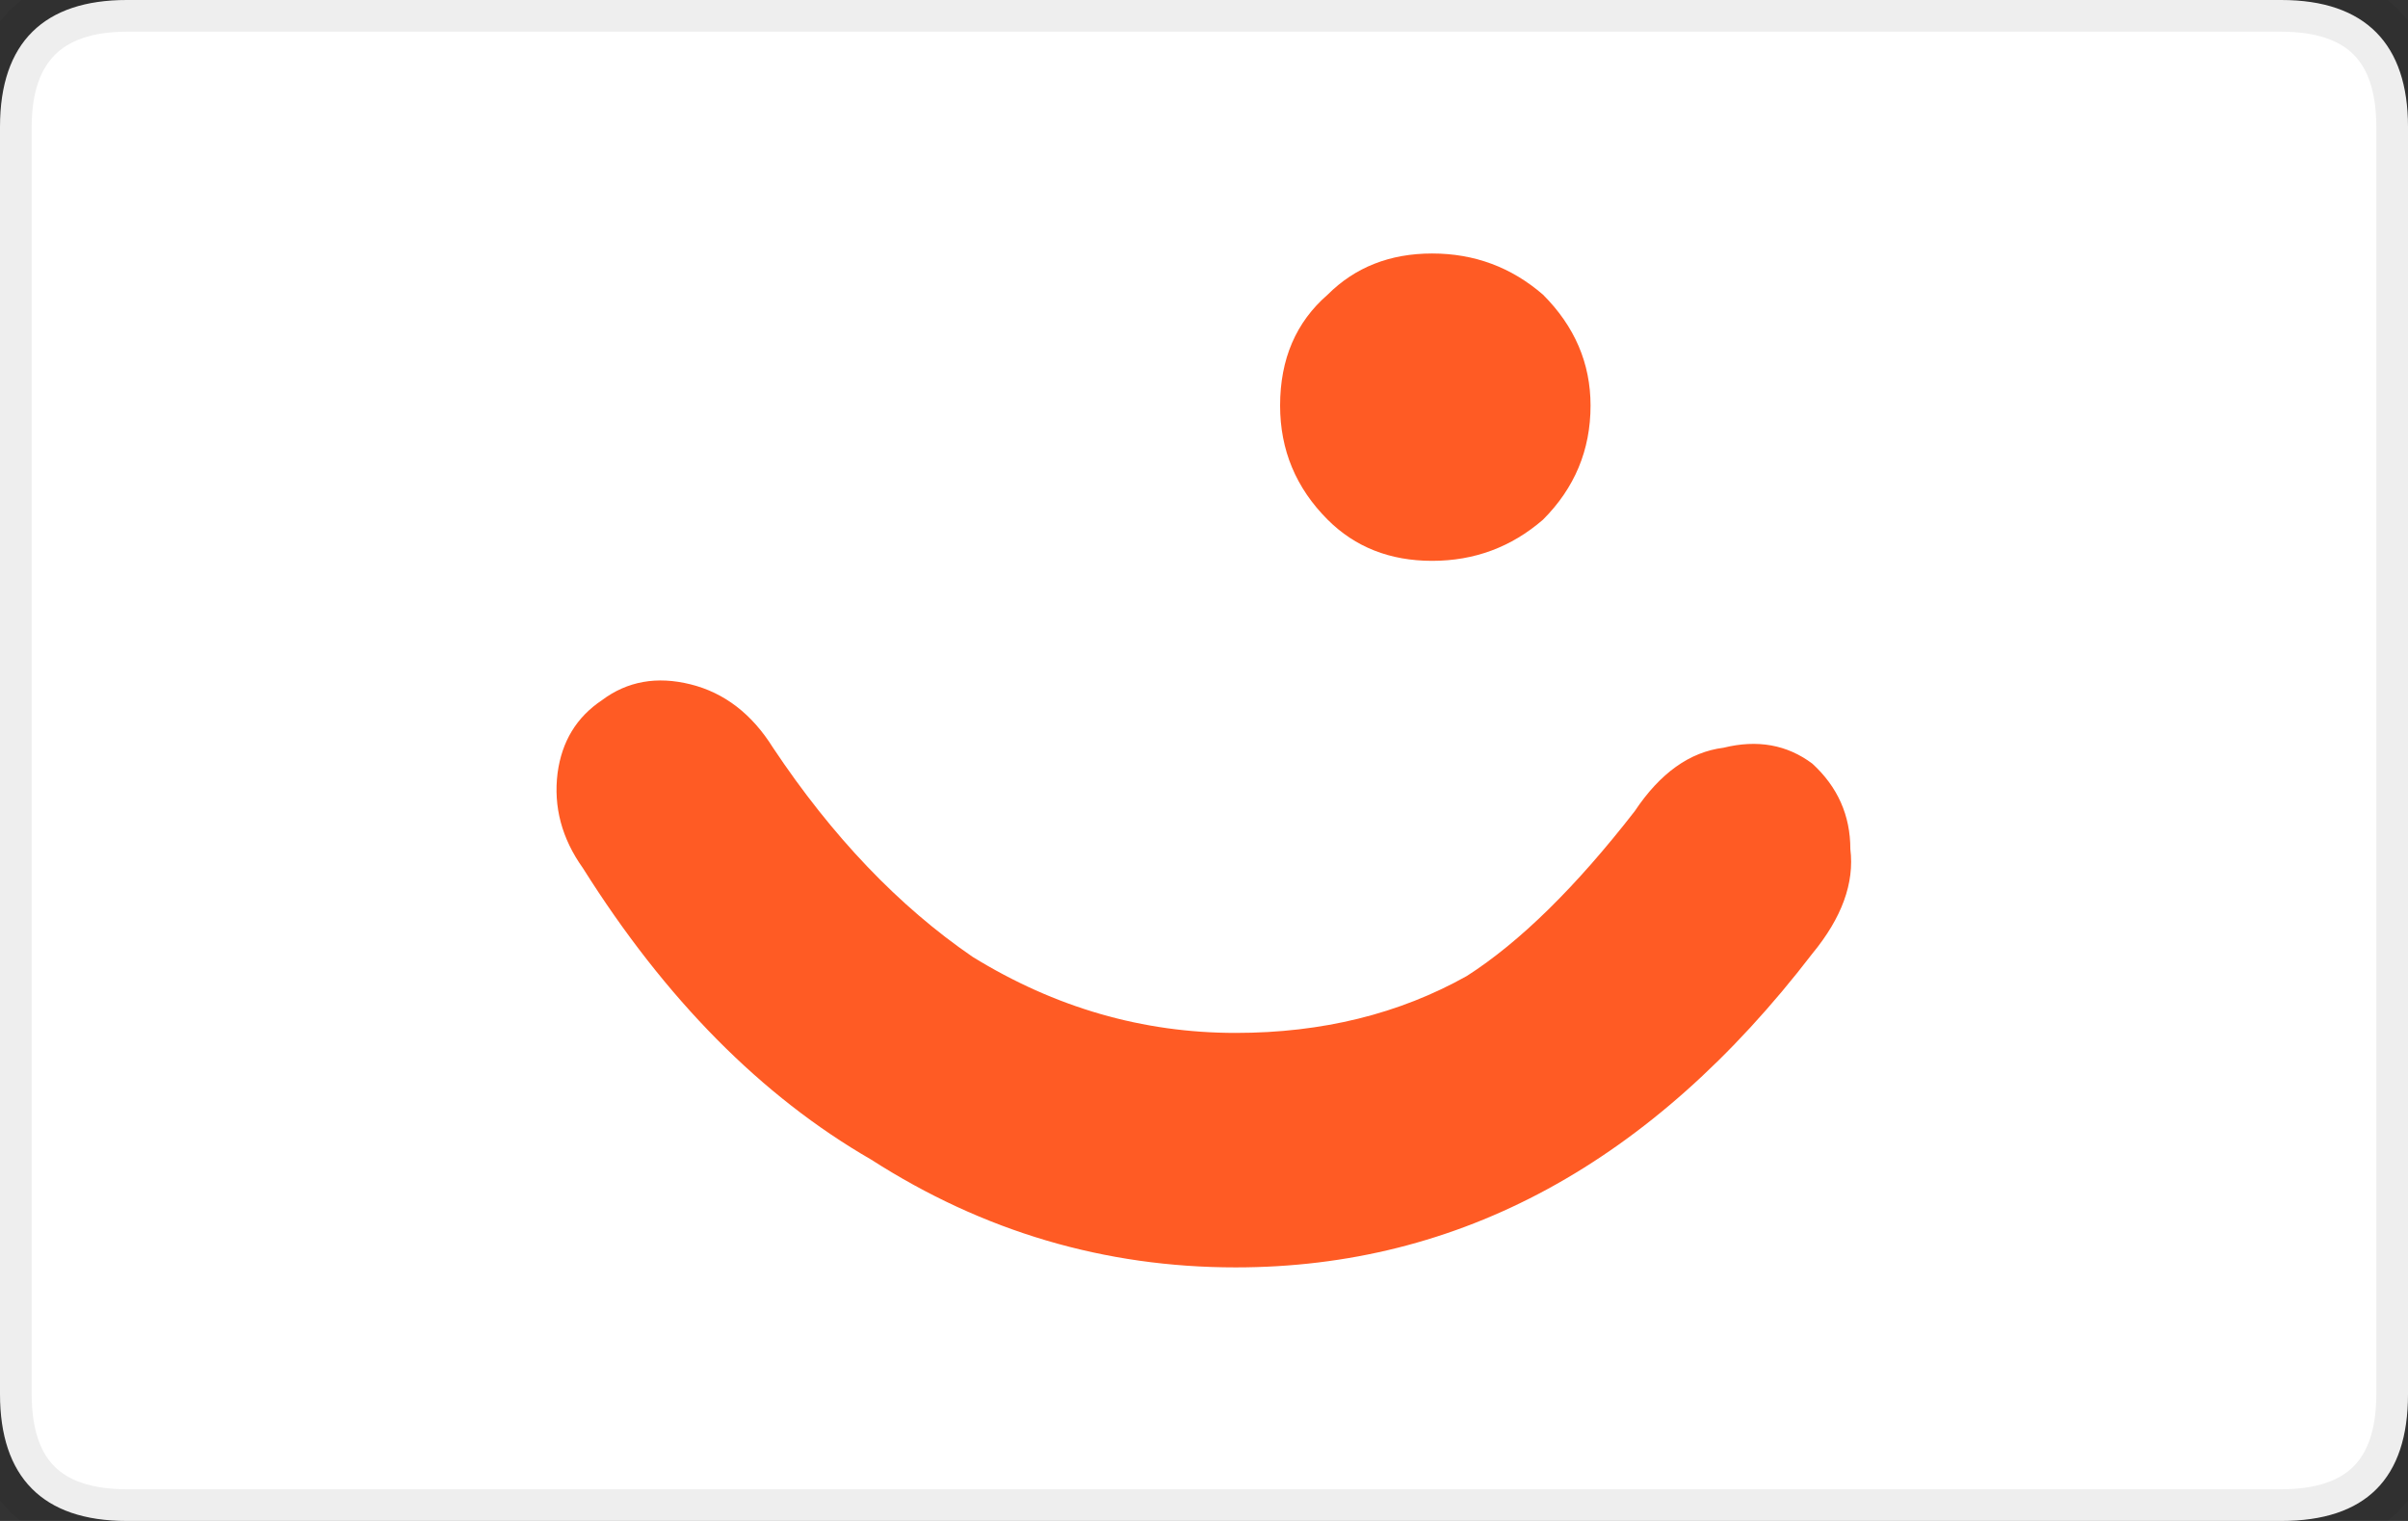 <svg xmlns="http://www.w3.org/2000/svg" width="38px" height="24px" viewBox="0 0 38 24" role="img" aria-labelledby="pi-vipps">
	<rect x="0" y="0" width="38" height="24" fill="#333333" stroke="none"/>
	<title id="pi-vipps">Vipps</title>
	<g id="pi-vipps-background_vipps">
		<g>
			<path fill-rule="evenodd" clip-rule="evenodd" fill="#FFFFFF" d="M36,24H2c-1.333,0-2-0.7-2-2V2c0-1.333,0.7-2,2-2h34
				c1.333,0,2,0.7,2,2v20C38,23.333,37.333,24,36,24z"/>
			<path fill-rule="evenodd" clip-rule="evenodd" fill="none" stroke="#000000" stroke-linecap="round" stroke-linejoin="round" stroke-miterlimit="3" stroke-opacity="0.07" d="M36,24c1.333,0,2-0.7,2-2V2c0-1.333-0.7-2-2-2H2C0.7,0,0,0.7,0,2v20c0,1.333,0.7,2,2,2H36z"/>
		</g>
	</g>
	<g id="pi-vipps-icon_vipps">
		<g>
			<path fill-rule="evenodd" clip-rule="evenodd" fill="#FF5B24" d="M25.1,6.4c0,0.7-0.25,1.3-0.75,1.8
				c-0.5,0.433-1.083,0.65-1.75,0.65c-0.666,0-1.216-0.217-1.649-0.65c-0.5-0.5-0.75-1.1-0.75-1.8c0-0.733,0.25-1.316,0.75-1.75
				C21.384,4.217,21.934,4,22.6,4c0.667,0,1.25,0.217,1.75,0.65C24.85,5.15,25.1,5.733,25.1,6.4z M28.6,12.05
				C29,12.417,29.2,12.866,29.2,13.4c0.066,0.533-0.134,1.083-0.601,1.649c-2.533,3.3-5.566,4.95-9.1,4.95
				c-2.067,0-3.983-0.566-5.75-1.7c-1.733-1-3.25-2.533-4.55-4.6c-0.333-0.467-0.467-0.967-0.4-1.5c0.067-0.5,0.3-0.883,0.7-1.15
				c0.4-0.3,0.867-0.383,1.4-0.25s0.967,0.467,1.3,1c0.933,1.4,1.983,2.5,3.15,3.3c1.3,0.801,2.683,1.2,4.15,1.2
				c1.366,0,2.583-0.3,3.65-0.899c0.833-0.534,1.716-1.4,2.649-2.601c0.4-0.6,0.867-0.933,1.4-1C27.733,11.667,28.2,11.75,28.6,12.05
				z"/>
		</g>
	</g>
</svg>
